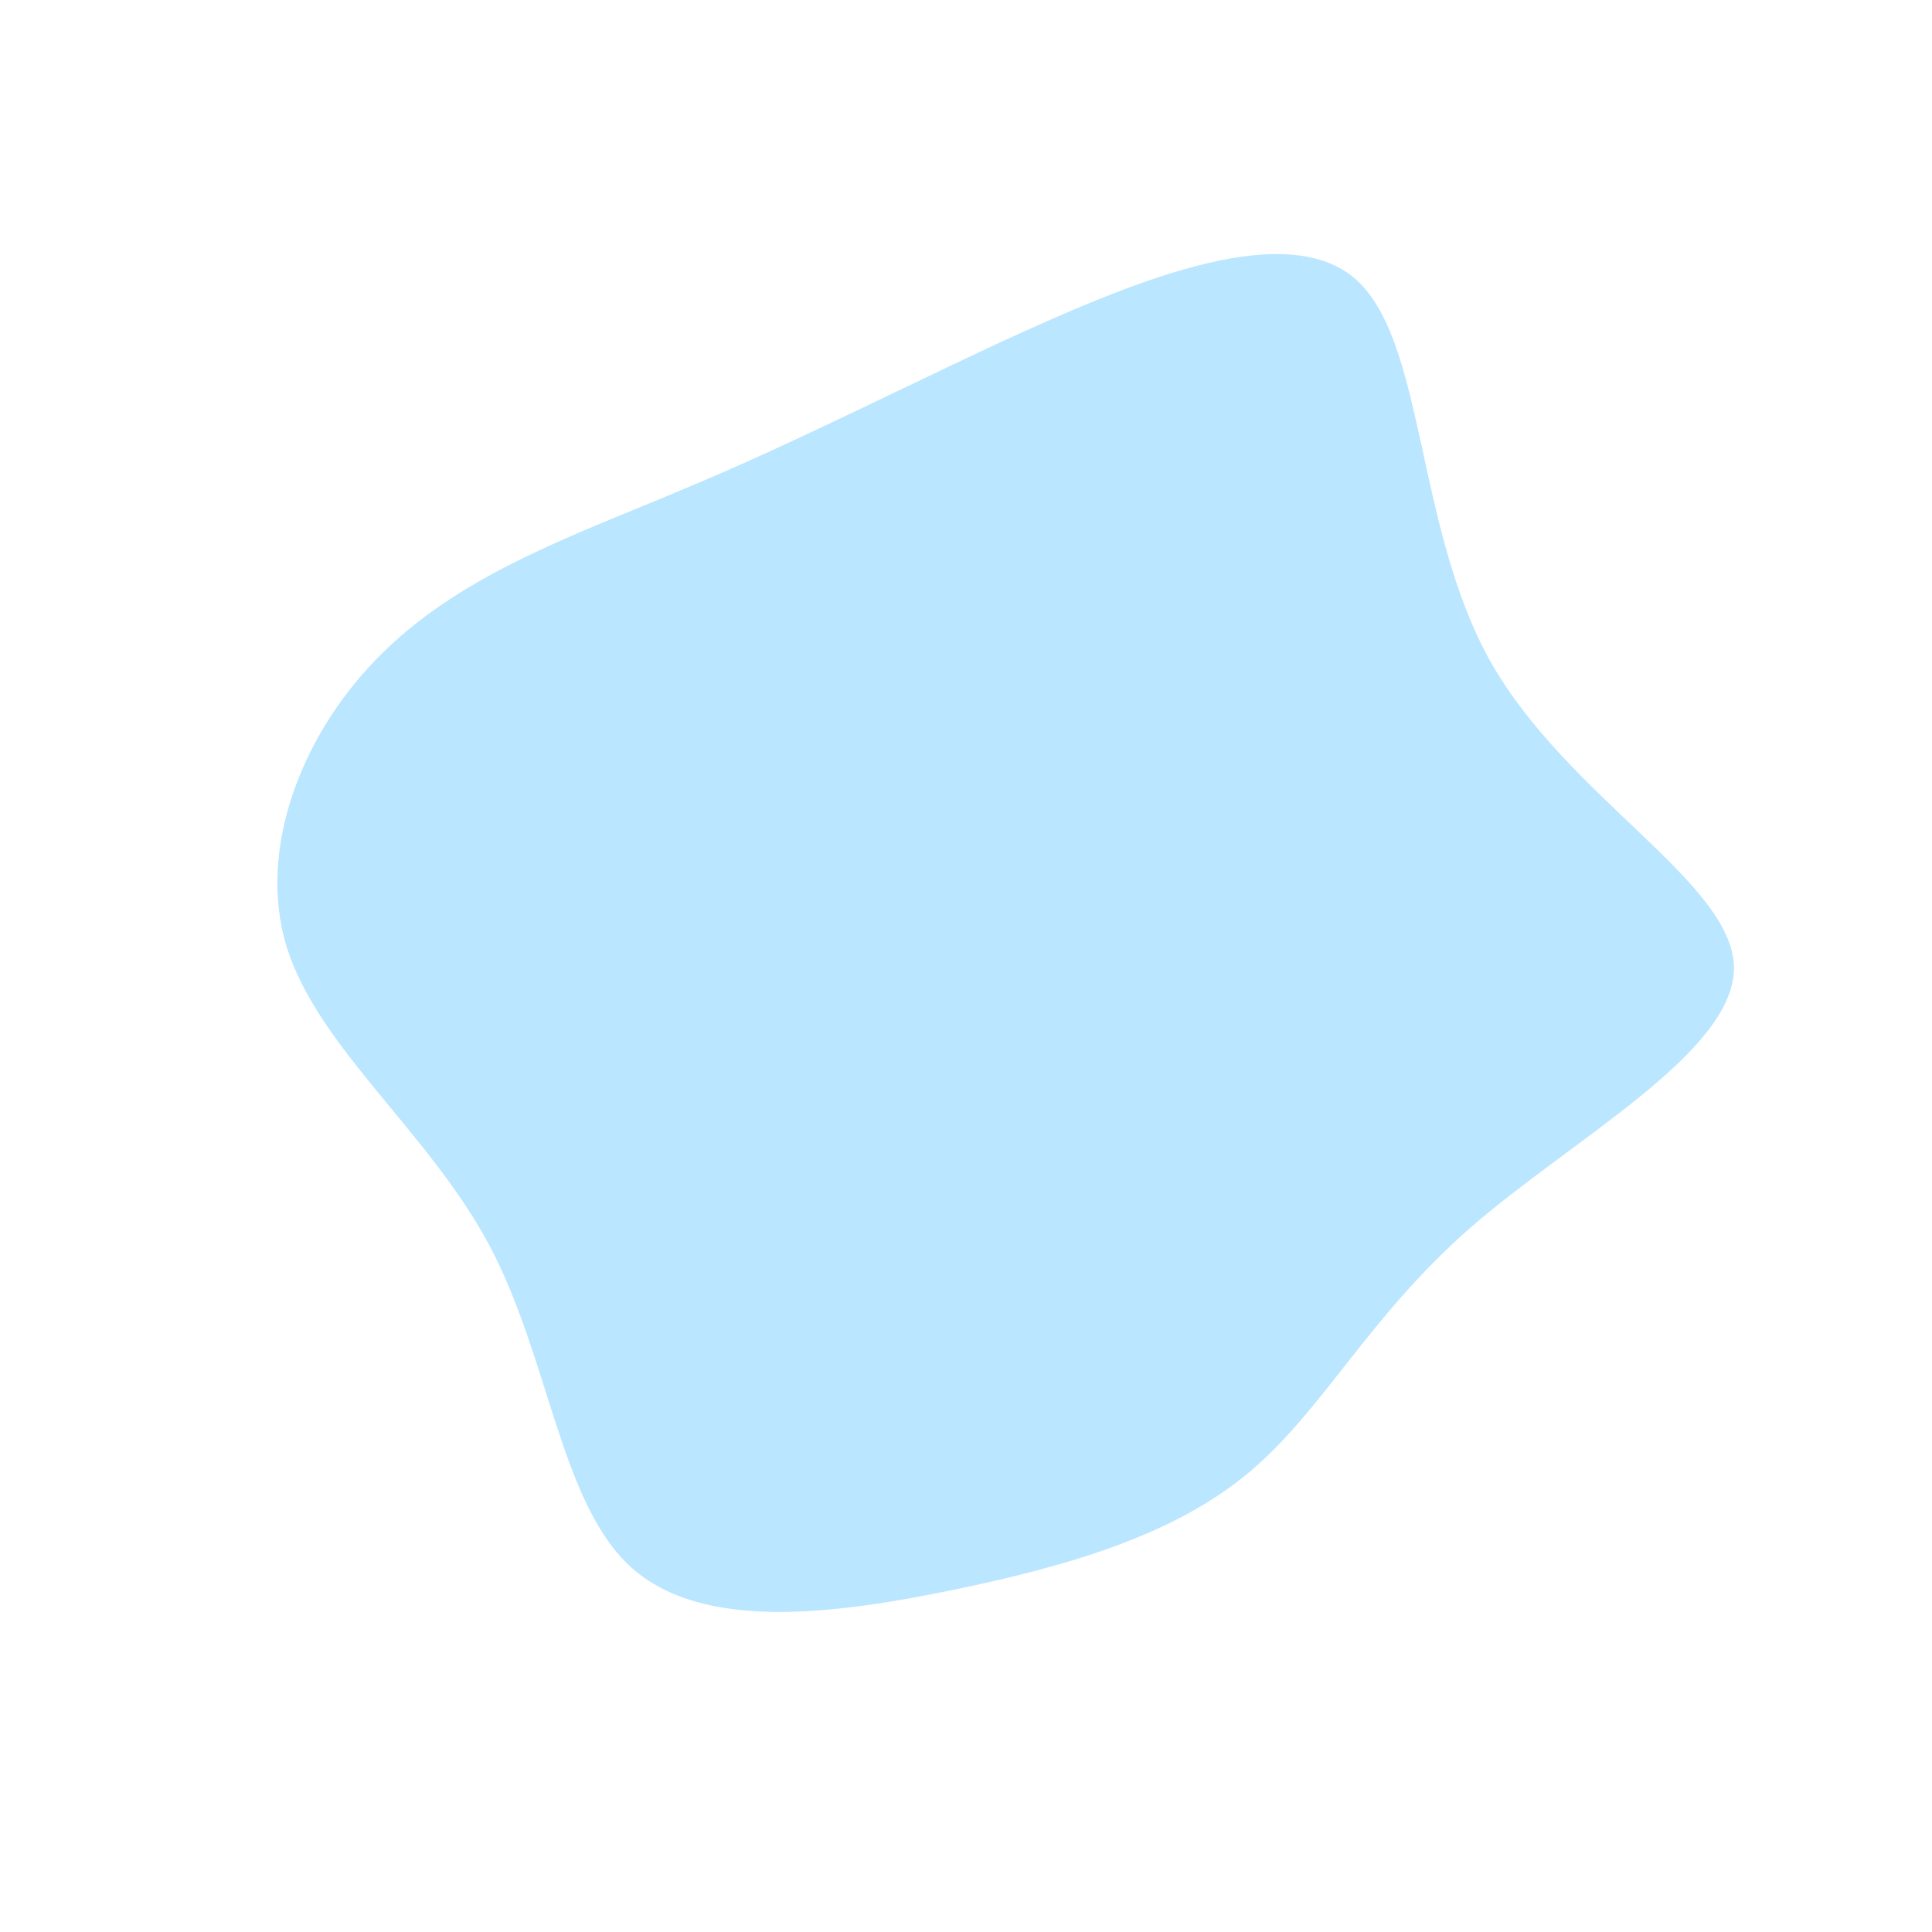 <svg viewBox="0 0 200 200" xmlns="http://www.w3.org/2000/svg">
  <path fill="#BAE6FF" d="M40.1,-71.3C47.6,-65.1,46.4,-45.6,54.3,-31.5C62.3,-17.4,79.3,-8.7,79.5,0.1C79.6,8.9,62.9,17.8,52.2,27.1C41.6,36.4,36.9,46.1,29.2,52.5C21.5,58.9,10.7,62.1,-1.4,64.6C-13.6,67.1,-27.2,68.9,-34.6,62.3C-42,55.7,-43.1,40.6,-49.4,28.8C-55.7,17.1,-67,8.5,-70.3,-1.9C-73.5,-12.2,-68.6,-24.5,-60.2,-32.6C-51.8,-40.8,-40,-44.8,-29.4,-49.3C-18.8,-53.7,-9.4,-58.5,3.4,-64.5C16.3,-70.4,32.5,-77.5,40.1,-71.3Z" transform="translate(100 100)" />
</svg>